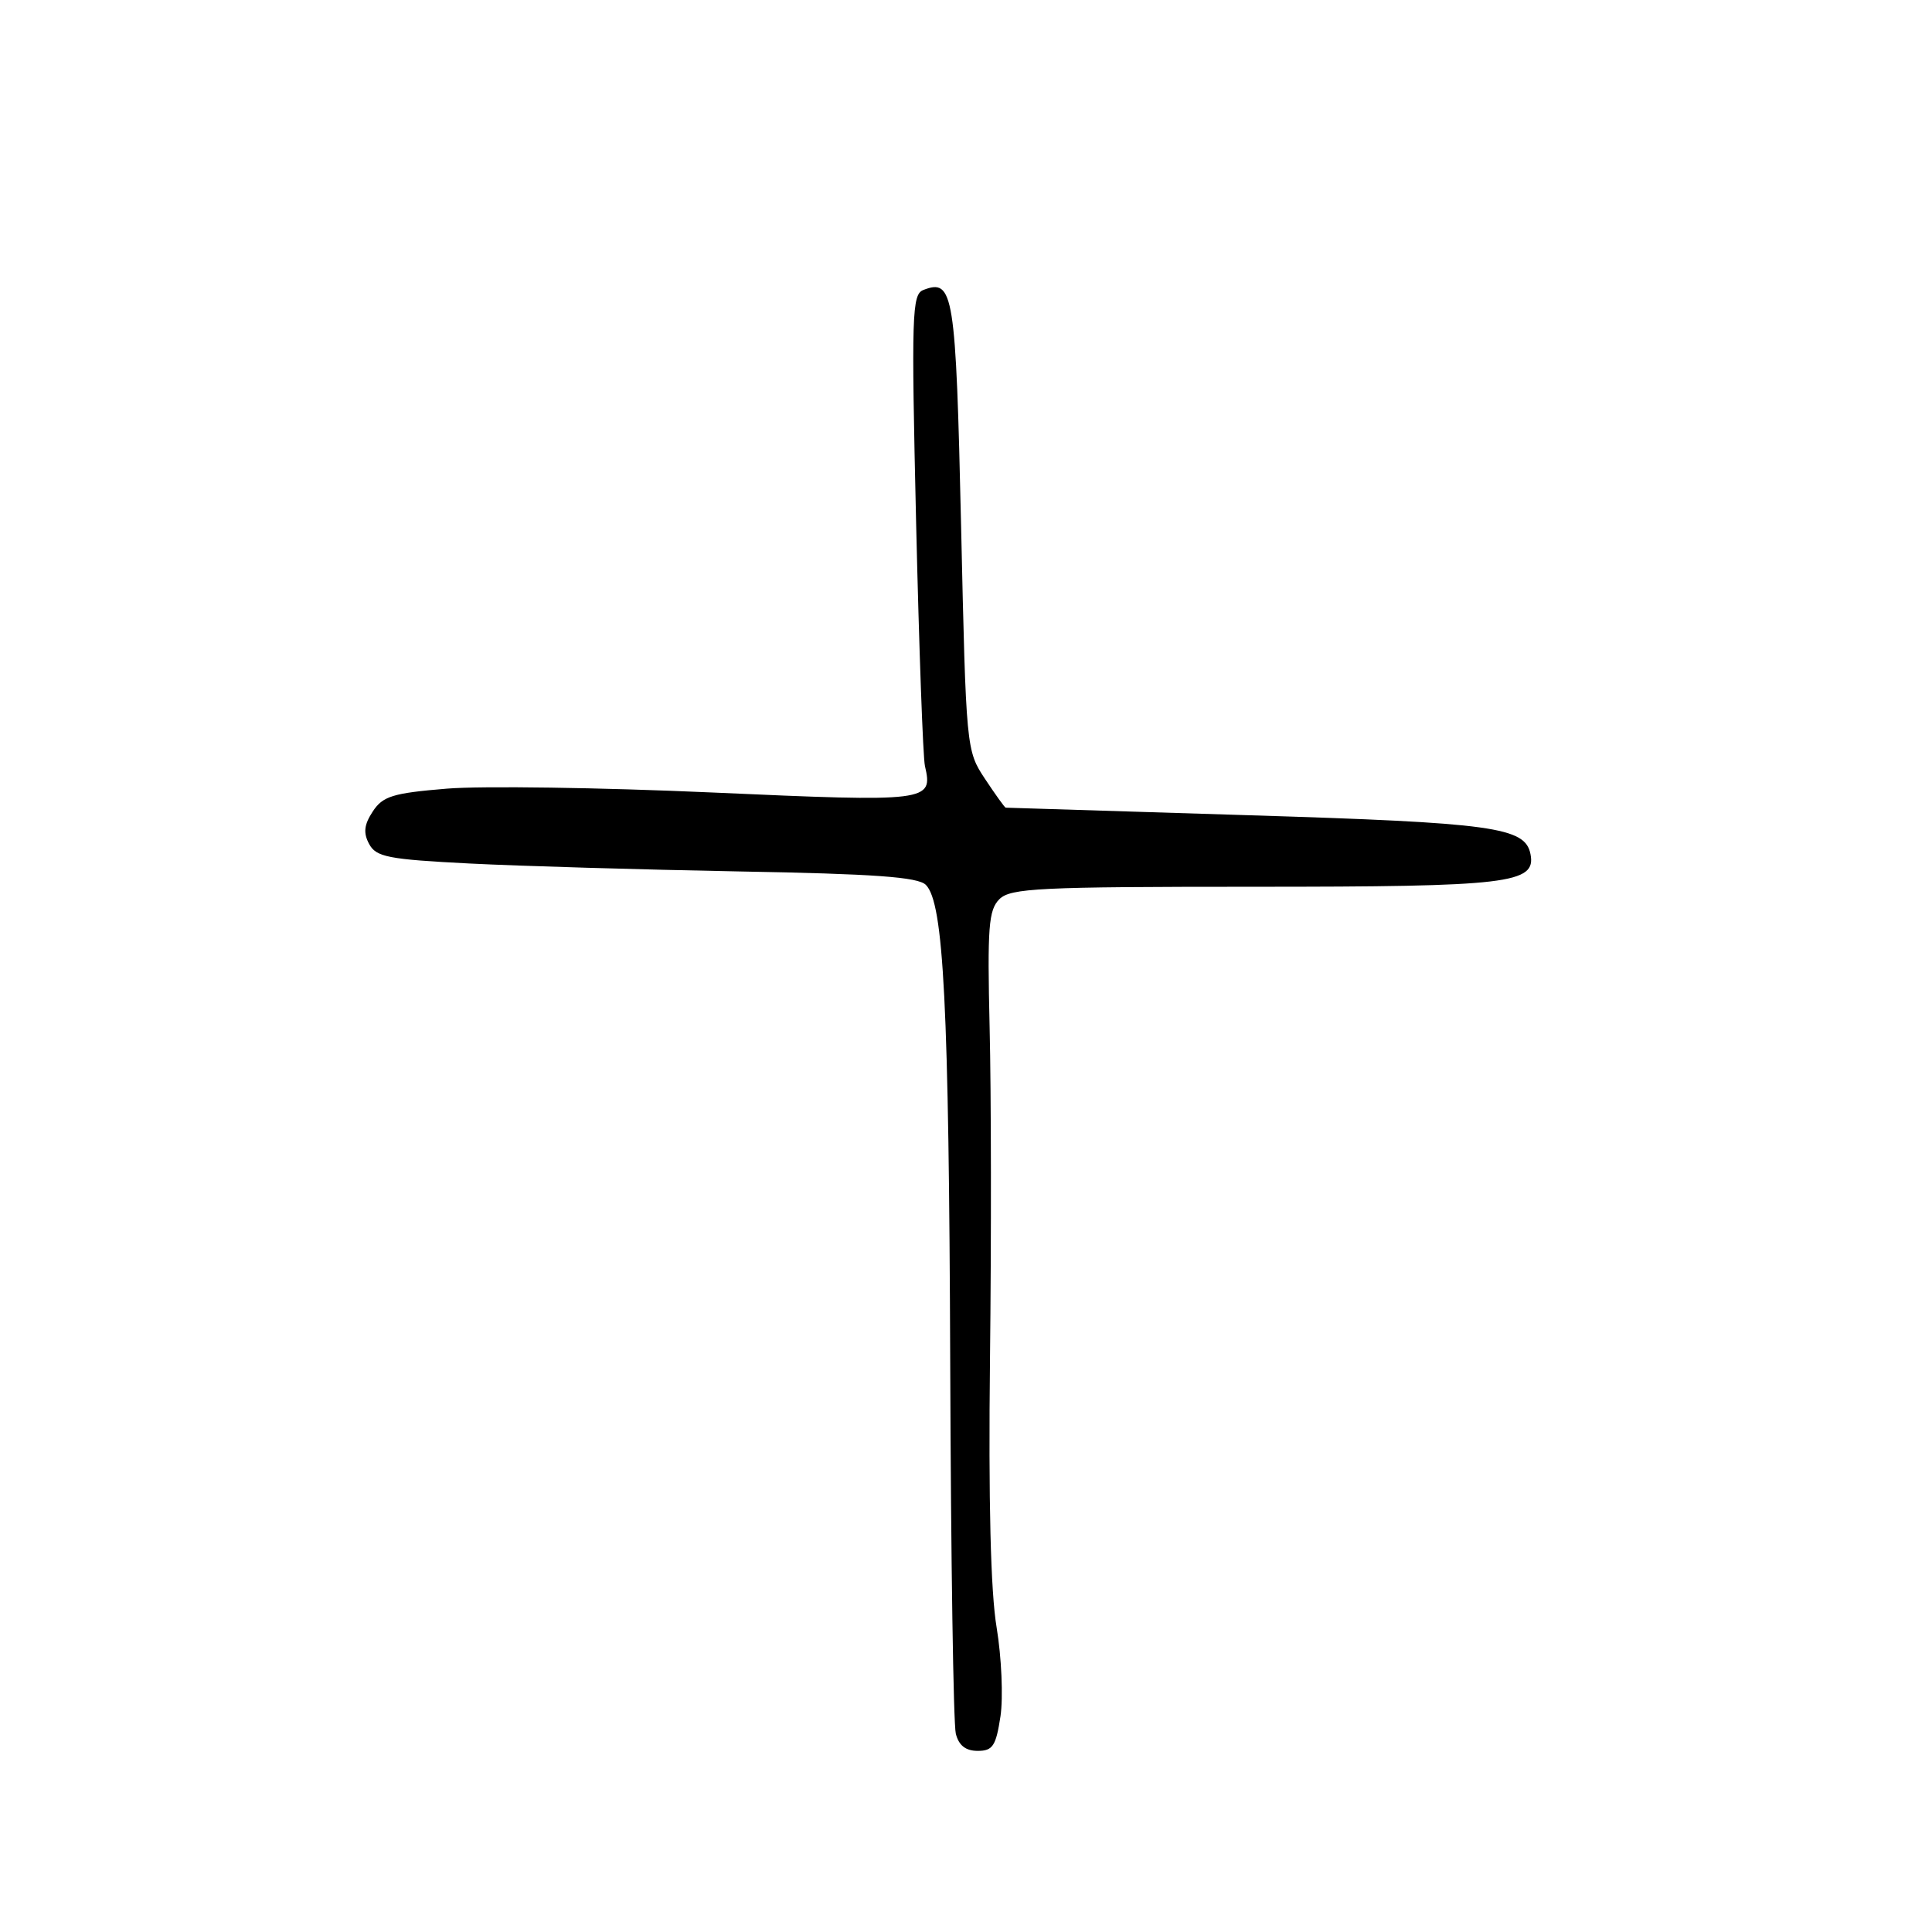 <?xml version="1.0" encoding="UTF-8" standalone="no"?>
<!DOCTYPE svg PUBLIC "-//W3C//DTD SVG 1.1//EN" "http://www.w3.org/Graphics/SVG/1.1/DTD/svg11.dtd" >
<svg xmlns="http://www.w3.org/2000/svg" xmlns:xlink="http://www.w3.org/1999/xlink" version="1.1" viewBox="0 0 256 256">
 <g >
 <path fill="currentColor"
d=" M 132.57 227.41 C 132.94 224.89 132.71 219.60 132.06 215.66 C 131.26 210.91 130.97 198.92 131.18 180.00 C 131.36 164.32 131.34 144.59 131.13 136.15 C 130.82 122.88 130.99 120.58 132.42 119.15 C 133.89 117.68 137.68 117.50 166.29 117.50 C 199.94 117.50 203.55 117.07 202.80 113.19 C 202.11 109.60 197.95 109.02 165.37 108.02 C 147.84 107.48 133.39 107.03 133.26 107.02 C 133.13 107.01 131.90 105.29 130.52 103.21 C 128.03 99.45 128.01 99.23 127.35 69.70 C 126.65 38.76 126.35 36.88 122.36 38.42 C 120.83 39.00 120.75 41.58 121.39 69.28 C 121.78 85.90 122.30 100.40 122.56 101.50 C 123.65 106.23 123.14 106.29 94.38 105.01 C 79.59 104.35 63.77 104.12 59.21 104.50 C 52.03 105.09 50.72 105.50 49.39 107.53 C 48.24 109.28 48.12 110.36 48.91 111.83 C 49.84 113.56 51.42 113.87 62.23 114.42 C 68.98 114.76 85.03 115.23 97.91 115.47 C 115.88 115.79 121.64 116.21 122.68 117.25 C 125.05 119.62 125.74 133.21 125.91 180.97 C 126.00 206.53 126.33 228.47 126.65 229.72 C 127.04 231.28 127.96 232.00 129.55 232.00 C 131.55 232.00 131.97 231.35 132.57 227.41 Z "/>
</g>
</svg>
